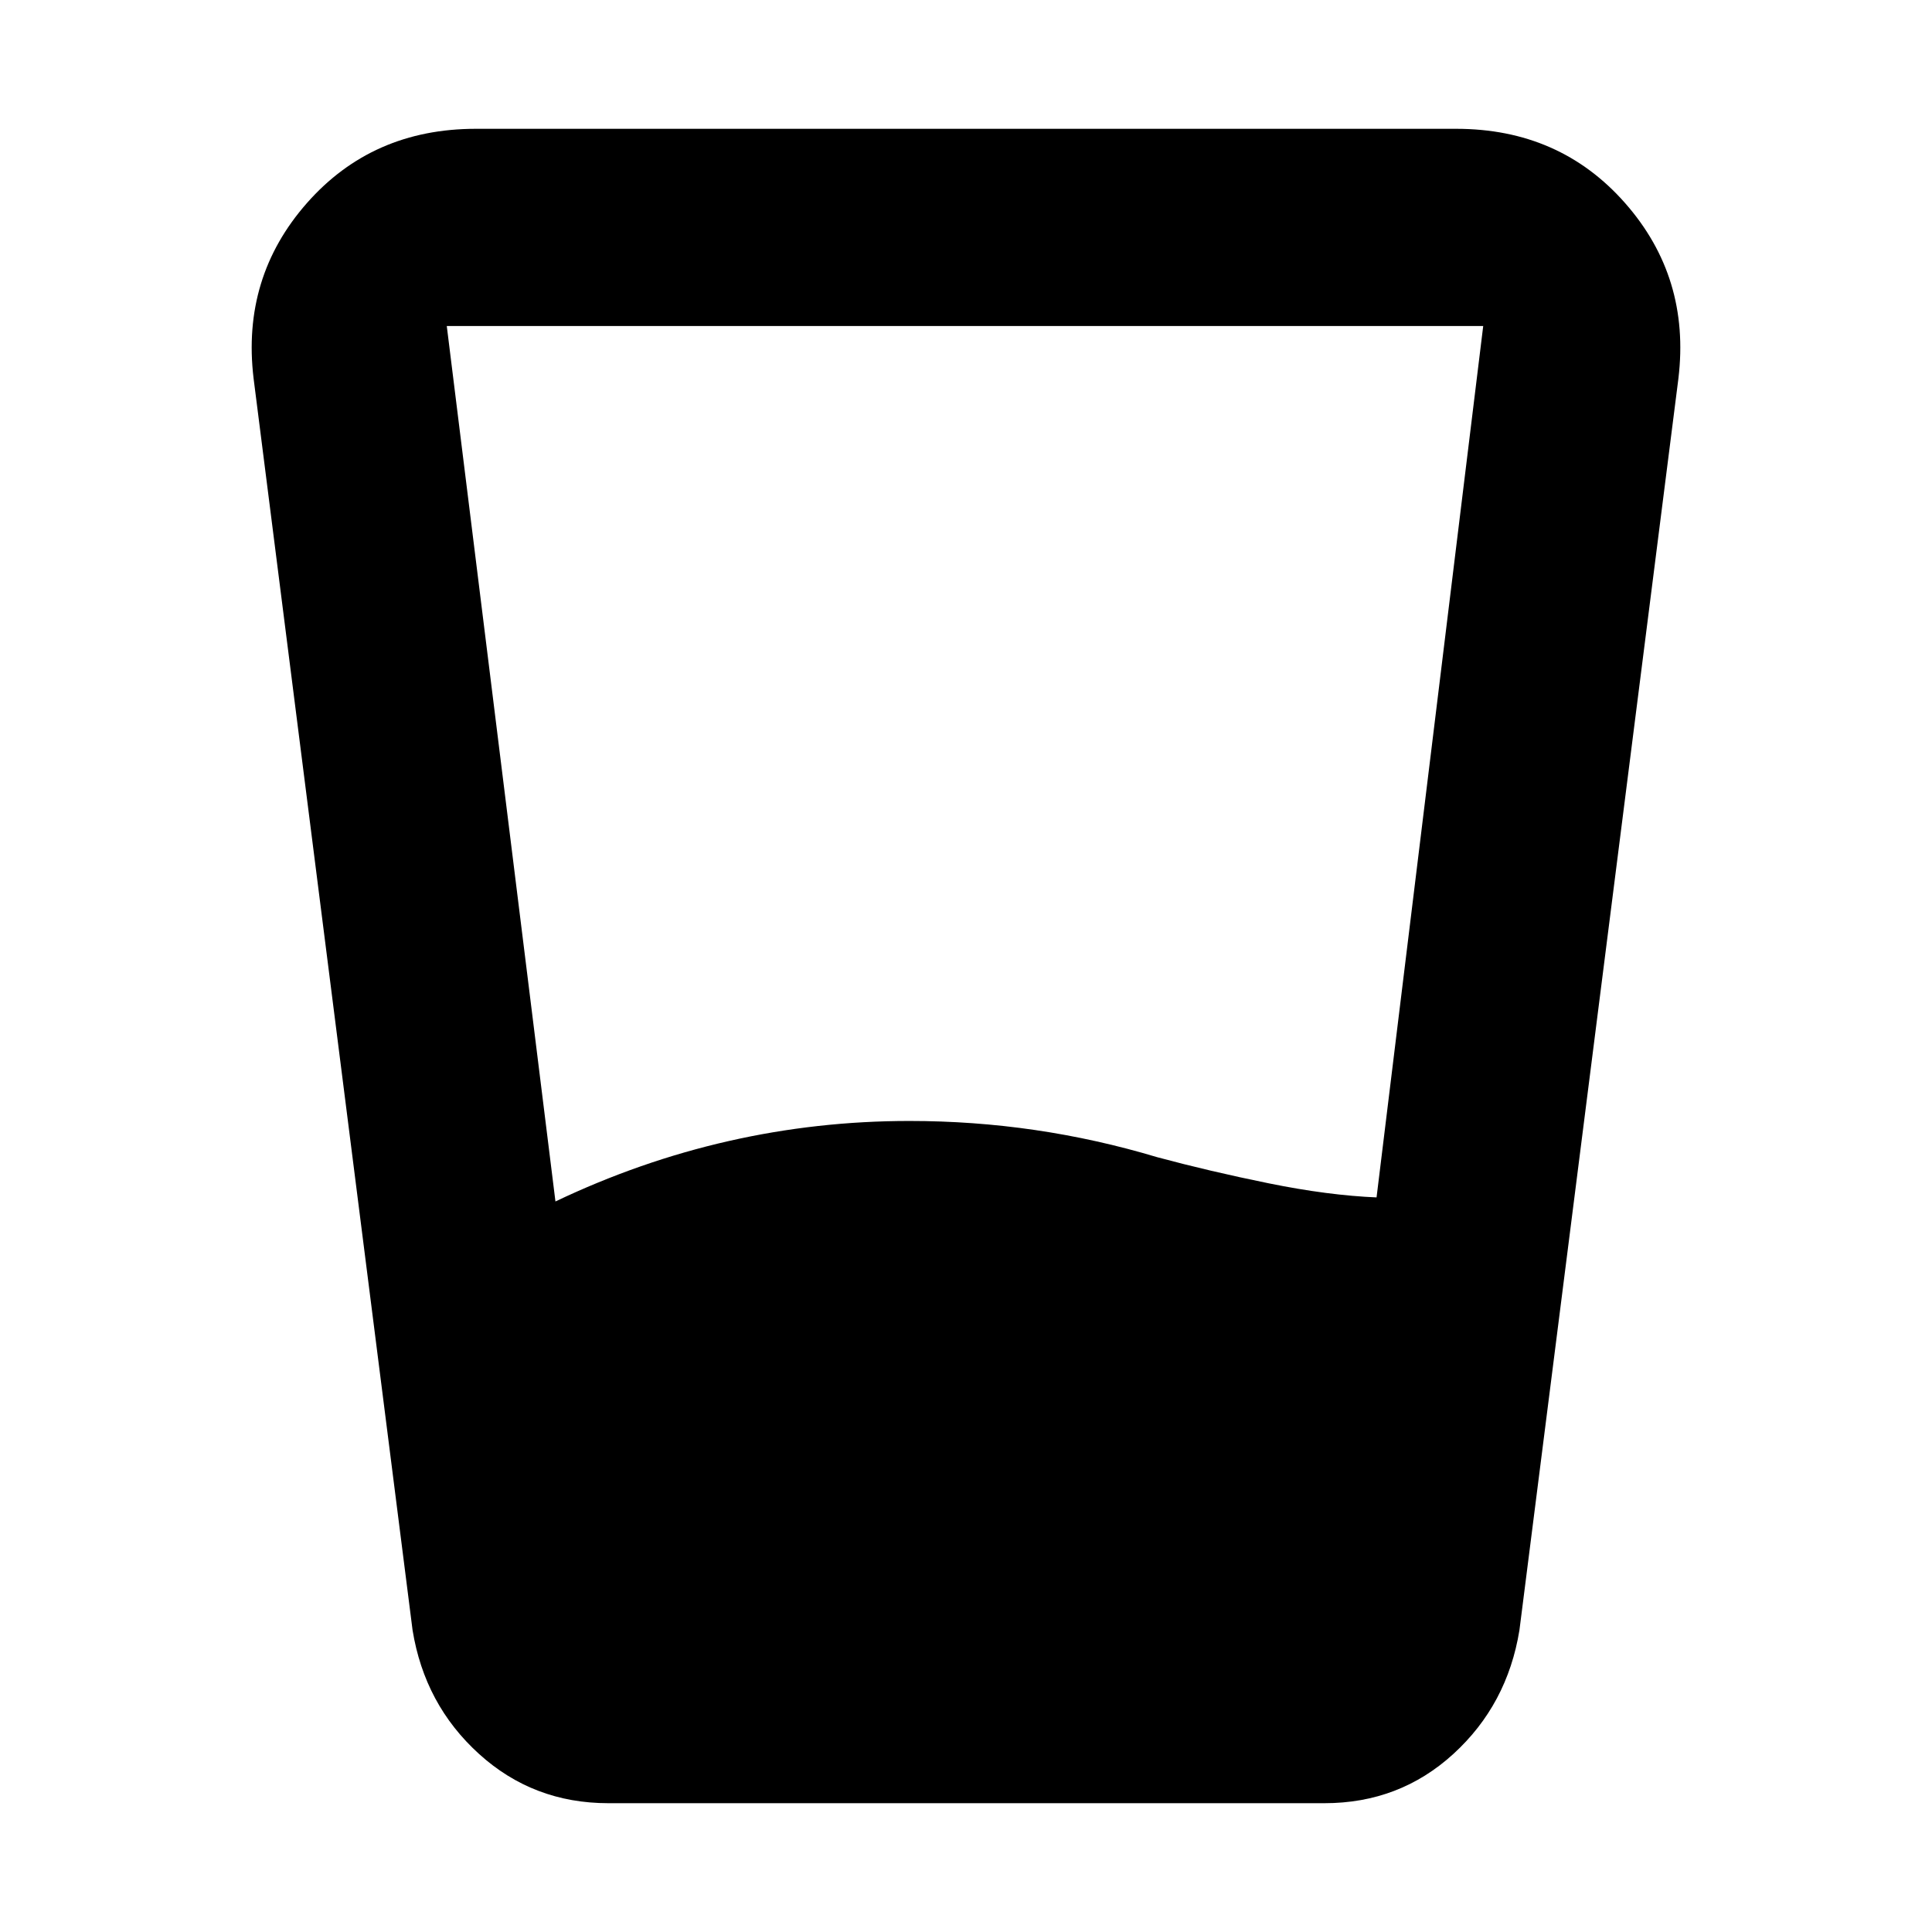 <svg xmlns="http://www.w3.org/2000/svg" height="20" viewBox="0 -960 960 960" width="20"><path d="M276-363q42-20 86-30t89.9-10q31.68 0 62.39 4.5T575-385q26 7 55.5 13t53.83 7H684l53-433H222l54 435Zm26.28 299Q265-64 238-88.5T205-150l-79-622q-6-50.17 26.5-87.09Q185-896 236.47-896h487.06q51.47 0 83.97 36.91Q840-822.17 834-772l-79 622q-6 37-32.8 61.5Q695.39-64 658.11-64H302.28Z"/></svg>